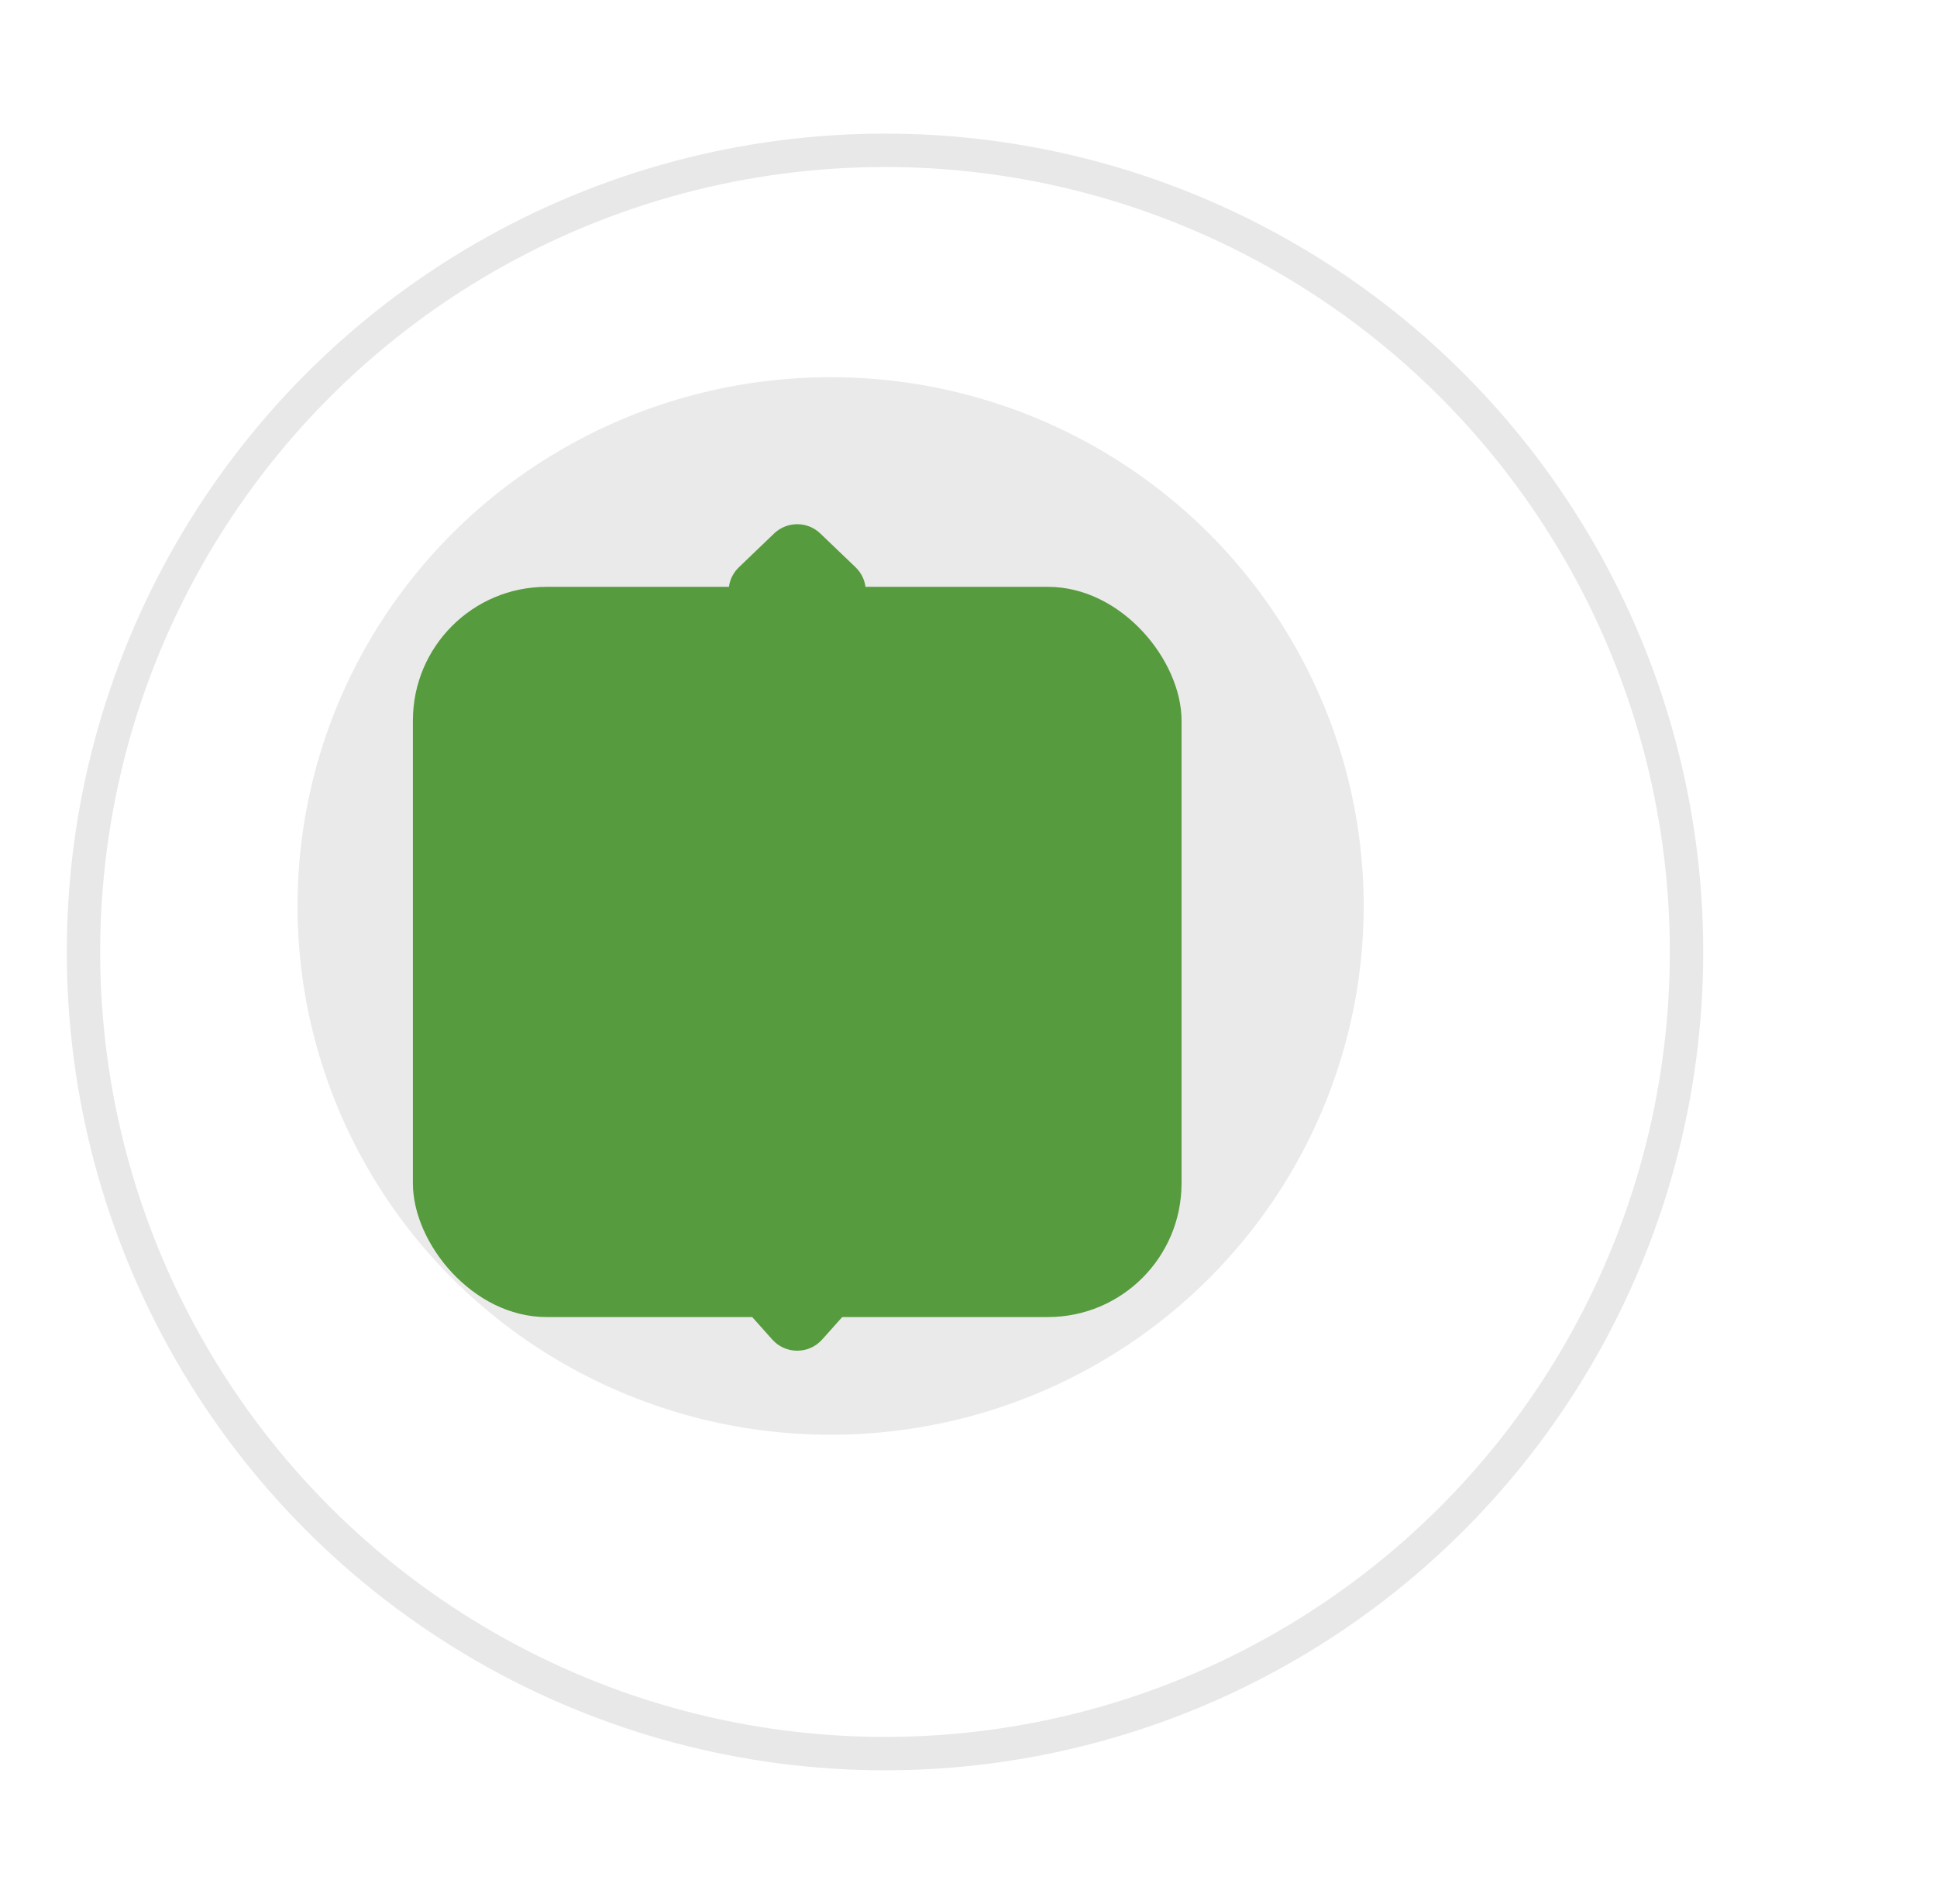<svg width="58" height="57" viewBox="0 0 58 57" fill="none" xmlns="http://www.w3.org/2000/svg">
<g filter="url(#filter0_di_6_101)">
<circle cx="24.5" cy="26.5" r="24.5" fill="white"/>
<circle cx="24.5" cy="26.5" r="24.5" fill="white"/>
<circle cx="24.5" cy="26.5" r="24.5" fill="white"/>
<circle cx="24.5" cy="26.5" r="24" stroke="#E8E8E8"/>
</g>
<g filter="url(#filter1_i_6_101)">
<ellipse cx="24.871" cy="26.123" rx="15.962" ry="15.831" fill="white"/>
<ellipse cx="24.871" cy="26.123" rx="15.962" ry="15.831" fill="white"/>
<ellipse cx="24.871" cy="26.123" rx="15.962" ry="15.831" fill="#EAEAEA"/>
</g>
<g filter="url(#filter2_i_6_101)">
<rect x="13.364" y="15.569" width="23.015" height="21.861" rx="4" fill="#569B3D"/>
<path d="M25.617 38.104C25.219 38.549 24.523 38.549 24.125 38.104L22.824 36.647C22.248 36.003 22.705 34.981 23.569 34.981H26.173C27.037 34.981 27.494 36.003 26.919 36.647L25.617 38.104Z" fill="#569B3D"/>
<path d="M24.179 13.972C24.566 13.601 25.177 13.601 25.563 13.972L26.613 14.978C27.263 15.602 26.821 16.7 25.921 16.7H23.822C22.921 16.7 22.479 15.602 23.13 14.978L24.179 13.972Z" fill="#569B3D"/>
</g>
<defs>
<filter id="filter0_di_6_101" x="-3" y="0" width="61" height="57" filterUnits="userSpaceOnUse" color-interpolation-filters="sRGB">
<feFlood flood-opacity="0" result="BackgroundImageFix"/>
<feColorMatrix in="SourceAlpha" type="matrix" values="0 0 0 0 0 0 0 0 0 0 0 0 0 0 0 0 0 0 127 0" result="hardAlpha"/>
<feOffset dx="5" dy="2"/>
<feGaussianBlur stdDeviation="2"/>
<feComposite in2="hardAlpha" operator="out"/>
<feColorMatrix type="matrix" values="0 0 0 0 0 0 0 0 0 0 0 0 0 0 0 0 0 0 0.25 0"/>
<feBlend mode="normal" in2="BackgroundImageFix" result="effect1_dropShadow_6_101"/>
<feBlend mode="normal" in="SourceGraphic" in2="effect1_dropShadow_6_101" result="shape"/>
<feColorMatrix in="SourceAlpha" type="matrix" values="0 0 0 0 0 0 0 0 0 0 0 0 0 0 0 0 0 0 127 0" result="hardAlpha"/>
<feOffset dx="-3"/>
<feGaussianBlur stdDeviation="2.5"/>
<feComposite in2="hardAlpha" operator="arithmetic" k2="-1" k3="1"/>
<feColorMatrix type="matrix" values="0 0 0 0 0 0 0 0 0 0 0 0 0 0 0 0 0 0 0.25 0"/>
<feBlend mode="normal" in2="shape" result="effect2_innerShadow_6_101"/>
</filter>
<filter id="filter1_i_6_101" x="8.909" y="10.292" width="31.924" height="32.662" filterUnits="userSpaceOnUse" color-interpolation-filters="sRGB">
<feFlood flood-opacity="0" result="BackgroundImageFix"/>
<feBlend mode="normal" in="SourceGraphic" in2="BackgroundImageFix" result="shape"/>
<feColorMatrix in="SourceAlpha" type="matrix" values="0 0 0 0 0 0 0 0 0 0 0 0 0 0 0 0 0 0 127 0" result="hardAlpha"/>
<feOffset dy="1"/>
<feGaussianBlur stdDeviation="2.5"/>
<feComposite in2="hardAlpha" operator="arithmetic" k2="-1" k3="1"/>
<feColorMatrix type="matrix" values="0 0 0 0 0 0 0 0 0 0 0 0 0 0 0 0 0 0 0.25 0"/>
<feBlend mode="normal" in2="shape" result="effect1_innerShadow_6_101"/>
</filter>
<filter id="filter2_i_6_101" x="12.364" y="13.693" width="24.015" height="26.744" filterUnits="userSpaceOnUse" color-interpolation-filters="sRGB">
<feFlood flood-opacity="0" result="BackgroundImageFix"/>
<feBlend mode="normal" in="SourceGraphic" in2="BackgroundImageFix" result="shape"/>
<feColorMatrix in="SourceAlpha" type="matrix" values="0 0 0 0 0 0 0 0 0 0 0 0 0 0 0 0 0 0 127 0" result="hardAlpha"/>
<feOffset dx="-1" dy="2"/>
<feGaussianBlur stdDeviation="4"/>
<feComposite in2="hardAlpha" operator="arithmetic" k2="-1" k3="1"/>
<feColorMatrix type="matrix" values="0 0 0 0 0 0 0 0 0 0 0 0 0 0 0 0 0 0 0.3 0"/>
<feBlend mode="normal" in2="shape" result="effect1_innerShadow_6_101"/>
</filter>
</defs>
</svg>
